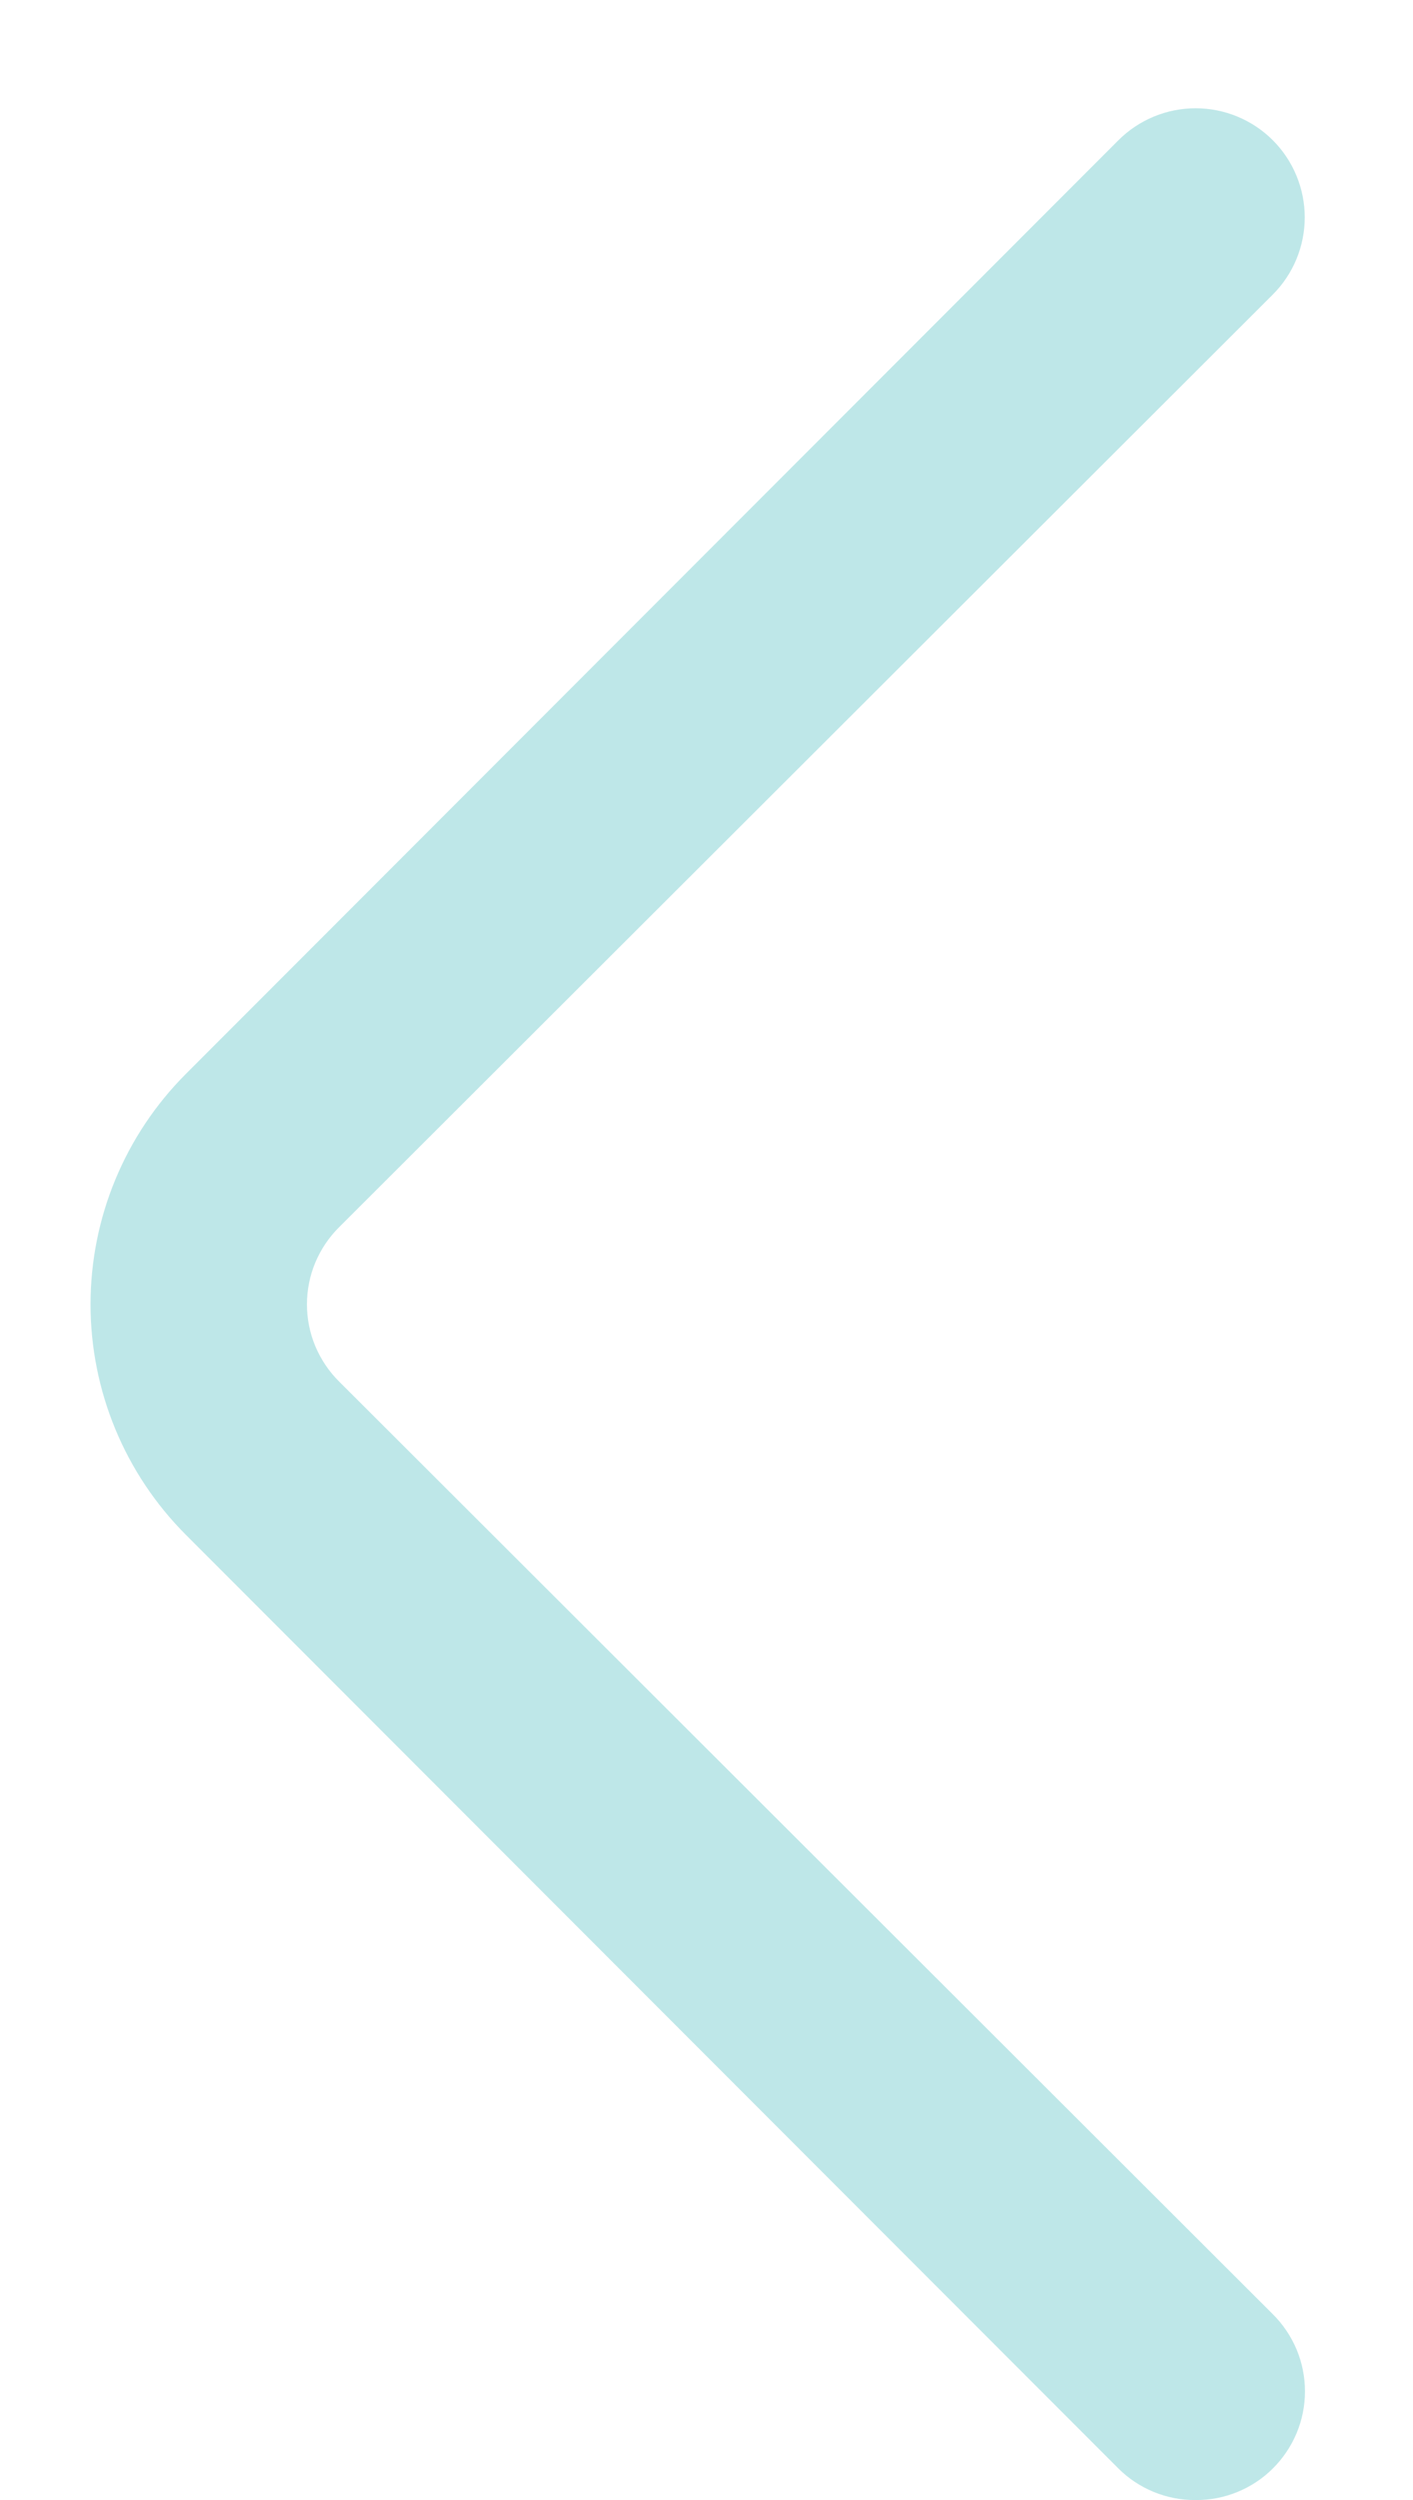 <svg width="13" height="23" viewBox="0 0 13 23" fill="none" xmlns="http://www.w3.org/2000/svg">
<path d="M11 23C10.868 23.001 10.738 22.976 10.616 22.926C10.494 22.876 10.383 22.803 10.29 22.71L1.71 14.12C1.148 13.557 0.833 12.795 0.833 12C0.833 11.205 1.148 10.443 1.71 9.88L10.29 1.29C10.478 1.102 10.734 0.996 11 0.996C11.266 0.996 11.522 1.102 11.71 1.29C11.898 1.478 12.004 1.734 12.004 2C12.004 2.266 11.898 2.522 11.71 2.71L3.12 11.29C3.026 11.383 2.952 11.494 2.901 11.615C2.85 11.737 2.824 11.868 2.824 12C2.824 12.132 2.85 12.263 2.901 12.385C2.952 12.506 3.026 12.617 3.12 12.71L11.71 21.29C11.804 21.383 11.878 21.494 11.929 21.615C11.98 21.737 12.006 21.868 12.006 22C12.006 22.132 11.98 22.263 11.929 22.385C11.878 22.506 11.804 22.617 11.71 22.71C11.617 22.803 11.506 22.876 11.384 22.926C11.262 22.976 11.132 23.001 11 23Z" fill="#BEE7E8"/>
</svg>
